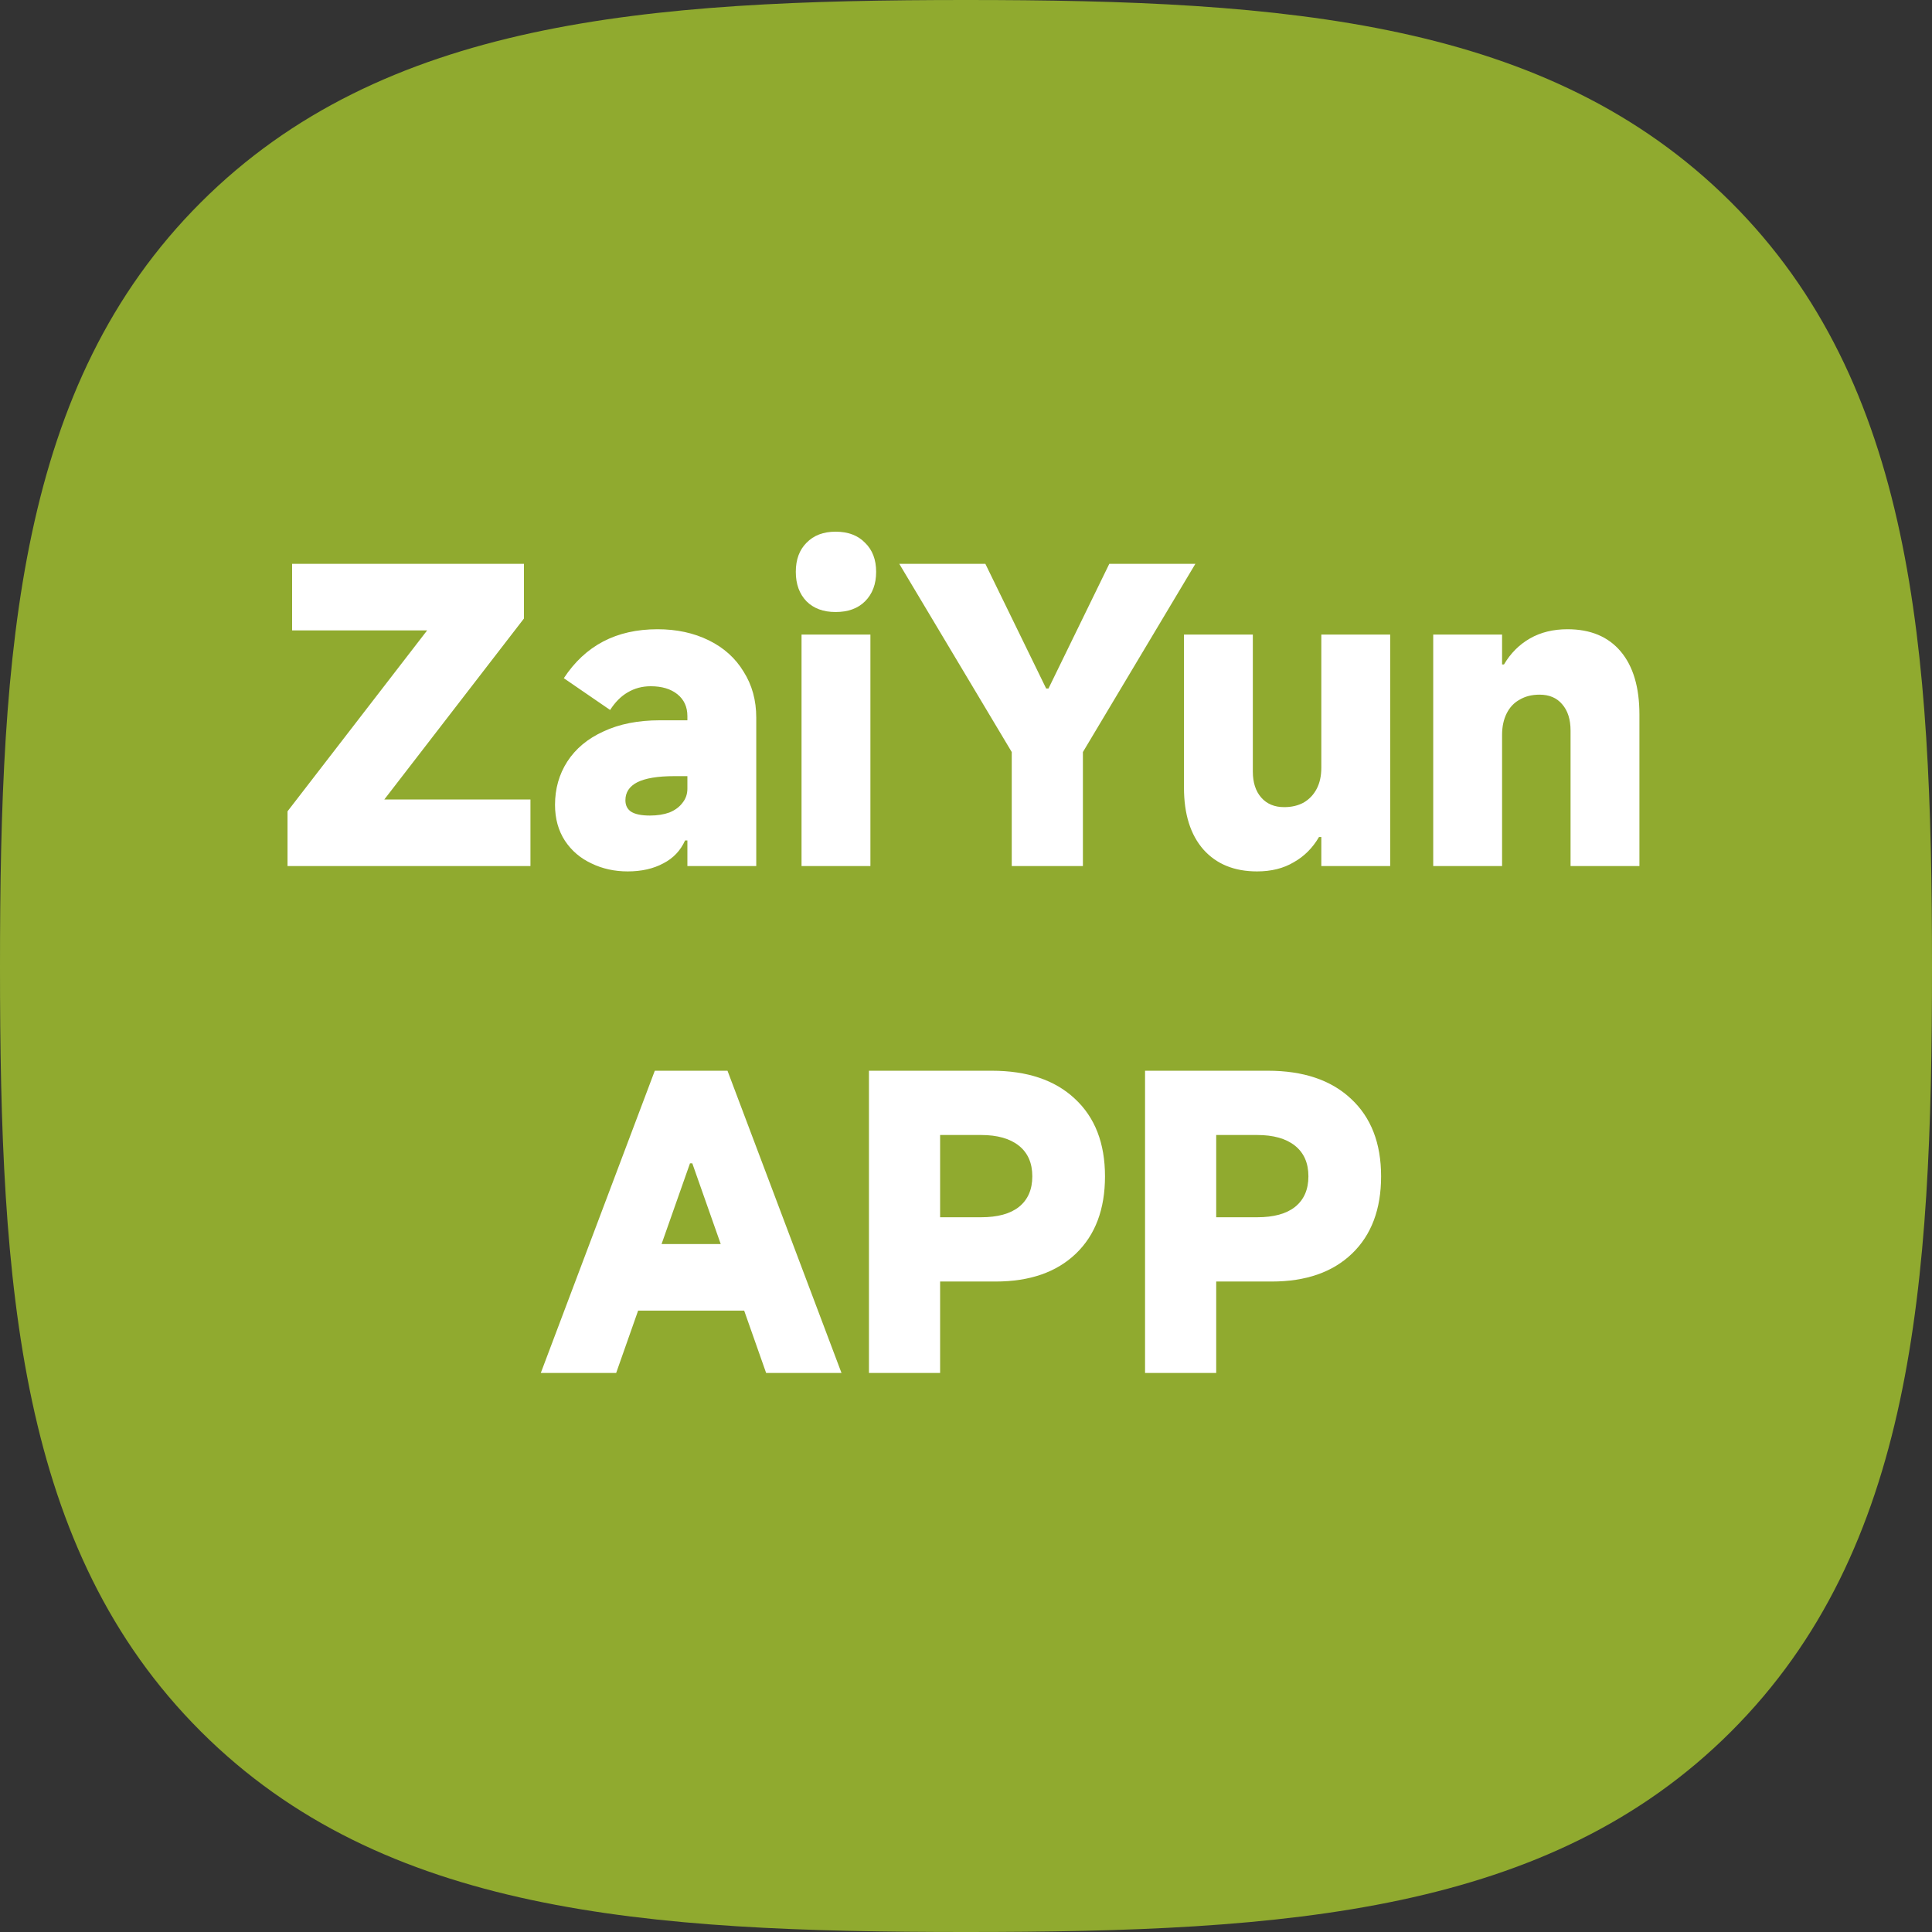 <svg width="808" height="808" viewBox="0 0 808 808" fill="none" xmlns="http://www.w3.org/2000/svg">
<rect x="0" y="0" width="808" height="808" fill="#333333" stroke="none"/>
<g clip-path="url(#clip0_456_28)">
<path d="M723.79 84.42C647.55 8.48 537.94 0 404 0C269.89 0 160.12 8.58 83.92 84.72C7.72 160.86 0 270.43 0 404.39C0 538.35 7.74 648 84 724.14C160.26 800.28 269.9 808 404 808C538.1 808 647.85 800.29 724 724.14C800.15 647.99 808 538.36 808 404.39C808 270.25 800.16 160.54 723.79 84.42Z" fill="#90AA2F"/>
<path d="M160.725 334.36H221.845V362.2H120.245V339.32L178.645 263.64H122.165V235.8H219.125V258.68L160.725 334.36ZM262.52 364.44C256.973 364.44 251.907 363.32 247.32 361.08C242.733 358.947 239.053 355.8 236.28 351.64C233.507 347.373 232.12 342.36 232.12 336.6C232.12 329.88 233.827 323.853 237.24 318.52C240.76 313.08 245.827 308.867 252.44 305.88C259.053 302.787 266.893 301.24 275.96 301.24H287.48V299.48C287.48 295.64 286.093 292.6 283.32 290.36C280.547 288.12 276.813 287 272.12 287C268.6 287 265.4 287.853 262.52 289.56C259.747 291.16 257.293 293.613 255.16 296.92L235.8 283.64C240.28 276.813 245.773 271.693 252.28 268.28C258.787 264.867 266.36 263.16 275 263.16C283 263.16 290.147 264.707 296.44 267.8C302.733 270.893 307.587 275.267 311 280.92C314.52 286.467 316.28 292.867 316.28 300.12V362.2H287.48V351.48H286.52C284.6 355.747 281.56 358.947 277.4 361.08C273.24 363.32 268.28 364.44 262.52 364.44ZM271.8 341.08C274.893 341.08 277.613 340.653 279.96 339.8C282.307 338.84 284.12 337.507 285.4 335.8C286.787 334.093 287.48 332.12 287.48 329.88V324.6H282.04C275.107 324.6 269.933 325.453 266.52 327.16C263.213 328.867 261.56 331.373 261.56 334.68C261.56 336.813 262.36 338.413 263.96 339.48C265.667 340.547 268.28 341.08 271.8 341.08ZM364.02 362.2H335.22V265.4H364.02V362.2ZM366.42 239.16C366.42 244.28 364.873 248.387 361.78 251.48C358.793 254.467 354.687 255.96 349.46 255.96C344.34 255.96 340.287 254.467 337.3 251.48C334.313 248.387 332.82 244.28 332.82 239.16C332.82 234.04 334.313 229.987 337.3 227C340.287 223.907 344.34 222.36 349.46 222.36C354.687 222.36 358.793 223.907 361.78 227C364.873 229.987 366.42 234.04 366.42 239.16ZM376.093 235.8H412.093L437.533 287.96H438.493L463.933 235.8H499.933L452.893 314.52V362.2H423.133V314.52L376.093 235.8ZM581.4 265.4V362.2H552.6V350.04H551.64C548.973 354.627 545.453 358.147 541.08 360.6C536.813 363.16 531.693 364.44 525.72 364.44C516.227 364.44 508.76 361.4 503.32 355.32C497.88 349.133 495.16 340.493 495.16 329.4V265.4H523.96V322.68C523.96 327.267 525.133 330.893 527.48 333.56C529.827 336.227 533.027 337.56 537.08 337.56C540.173 337.56 542.893 336.92 545.24 335.64C547.587 334.253 549.4 332.333 550.68 329.88C551.96 327.427 552.6 324.493 552.6 321.08V265.4H581.4ZM599.398 362.2V265.4H628.198V277.88H628.998C631.771 273.187 635.398 269.56 639.878 267C644.358 264.44 649.584 263.16 655.558 263.16C665.158 263.16 672.571 266.253 677.798 272.44C683.024 278.627 685.638 287.427 685.638 298.84V362.2H656.838V305.56C656.838 300.867 655.664 297.187 653.318 294.52C651.078 291.853 647.931 290.52 643.878 290.52C640.678 290.52 637.904 291.213 635.558 292.6C633.211 293.88 631.398 295.8 630.118 298.36C628.838 300.92 628.198 303.907 628.198 307.32V362.2H599.398ZM226.171 574.2L273.851 447.8H304.251L351.931 574.2H320.411L289.531 486.52H288.571L257.691 574.2H226.171ZM318.171 520.28L325.531 548.12H254.331L261.371 520.28H318.171ZM375.892 535.96V509.08H410.292C417.225 509.08 422.505 507.64 426.132 504.76C429.865 501.773 431.732 497.507 431.732 491.96C431.732 486.413 429.865 482.147 426.132 479.16C422.399 476.173 417.119 474.68 410.292 474.68H393.172V574.2H363.412V447.8H414.772C429.599 447.8 441.172 451.693 449.492 459.48C457.919 467.267 462.132 478.093 462.132 491.96C462.132 505.72 458.079 516.493 449.972 524.28C441.865 532.067 430.665 535.96 416.372 535.96H375.892ZM491.361 535.96V509.08H525.761C532.694 509.08 537.974 507.64 541.601 504.76C545.334 501.773 547.201 497.507 547.201 491.96C547.201 486.413 545.334 482.147 541.601 479.16C537.867 476.173 532.587 474.68 525.761 474.68H508.641V574.2H478.881V447.8H530.241C545.067 447.8 556.641 451.693 564.961 459.48C573.387 467.267 577.601 478.093 577.601 491.96C577.601 505.72 573.547 516.493 565.441 524.28C557.334 532.067 546.134 535.96 531.841 535.96H491.361Z" fill="white"/>
</g>
<defs>
<clipPath id="clip0_456_28">
<rect width="808" height="808" fill="white"/>
</clipPath>
</defs>
</svg>
